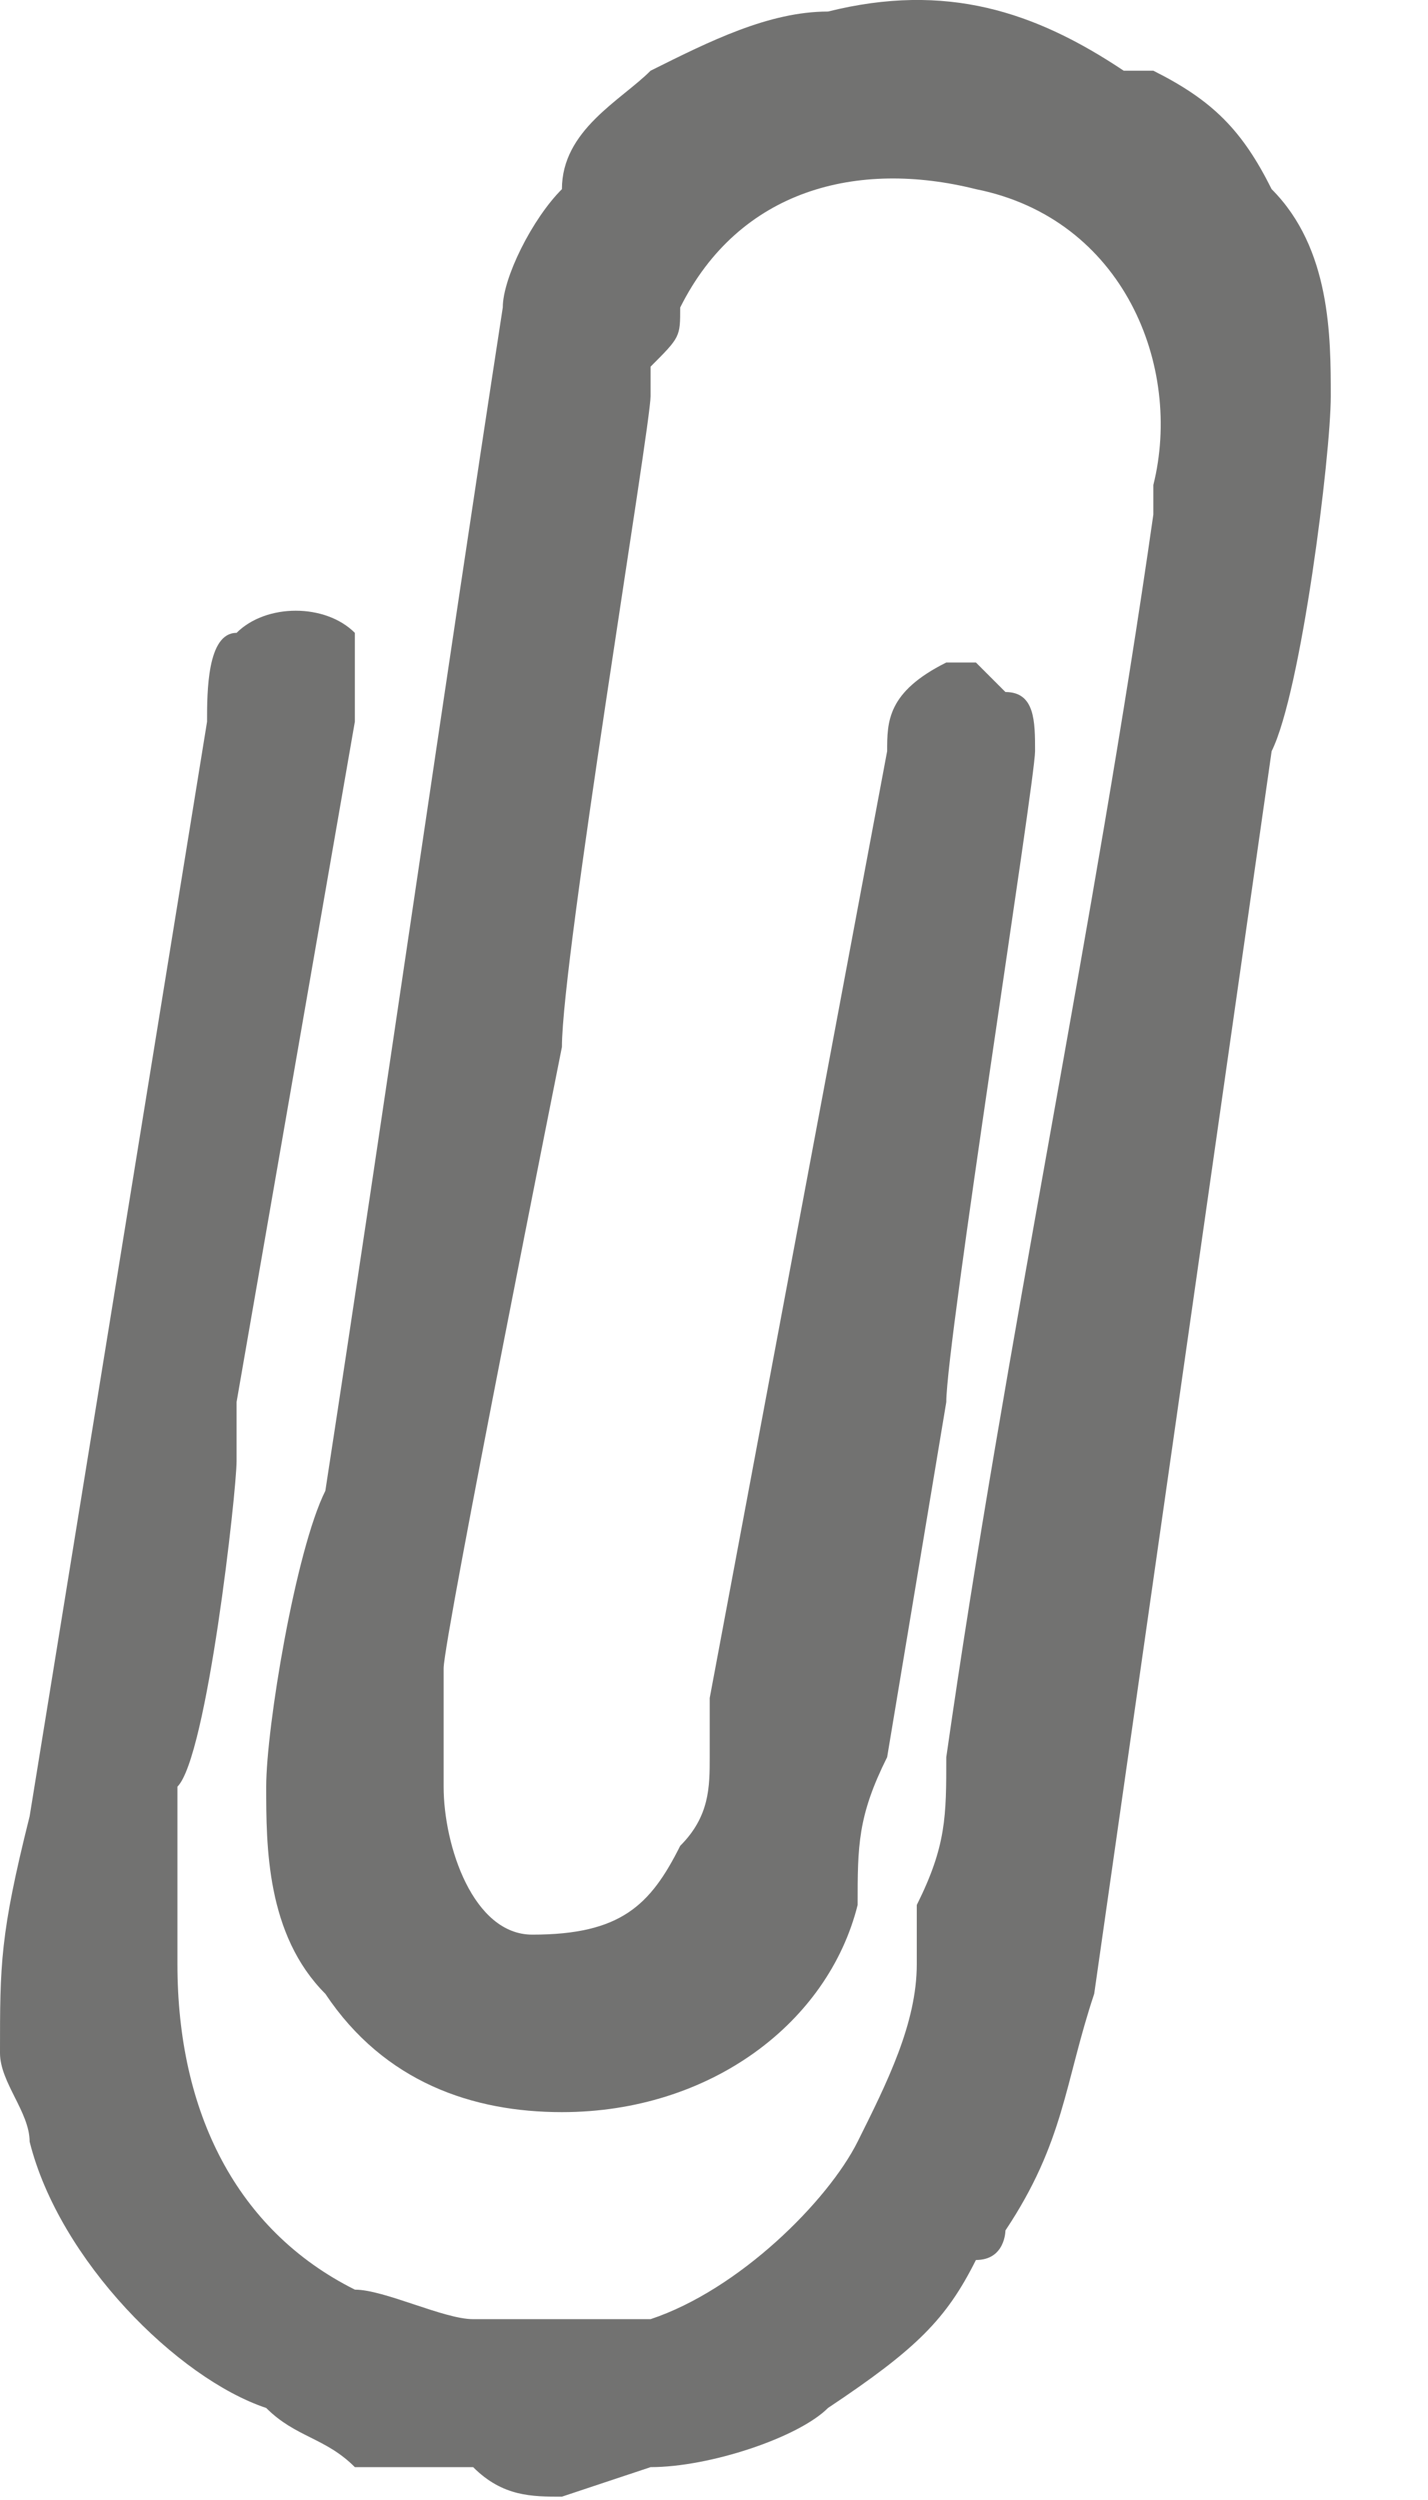 <svg width="12" height="21" viewBox="0 0 12 21" fill="none" xmlns="http://www.w3.org/2000/svg">
<path fill-rule="evenodd" clip-rule="evenodd" d="M2.734 16.748C3.231 17.493 3.976 17.742 4.722 17.742C5.964 17.742 6.958 16.996 7.207 16.002C7.207 15.505 7.207 15.257 7.455 14.76L7.952 11.777C7.952 11.28 8.698 6.559 8.698 6.31C8.698 6.062 8.698 5.813 8.449 5.813L8.201 5.565C7.952 5.565 7.952 5.565 7.952 5.565C7.455 5.813 7.455 6.062 7.455 6.31L5.964 14.263C5.964 14.511 5.964 14.76 5.964 14.76C5.964 15.008 5.964 15.257 5.716 15.505C5.467 16.002 5.219 16.251 4.473 16.251C3.976 16.251 3.728 15.505 3.728 15.008C3.728 14.76 3.728 14.76 3.728 14.76C3.728 14.511 3.728 14.263 3.728 14.014C3.728 13.766 4.722 8.795 4.722 8.795C4.722 8.05 5.467 3.577 5.467 3.328C5.467 3.08 5.467 3.08 5.467 3.08C5.716 2.831 5.716 2.831 5.716 2.583C6.213 1.589 7.207 1.34 8.201 1.589C9.443 1.837 9.94 3.08 9.692 4.074V4.322C9.195 7.801 8.449 11.28 7.952 14.76C7.952 15.257 7.952 15.505 7.704 16.002V16.251C7.704 16.251 7.704 16.251 7.704 16.499C7.704 16.996 7.455 17.493 7.207 17.99C6.958 18.487 6.213 19.233 5.467 19.481C5.219 19.481 4.97 19.481 4.473 19.481H3.976C3.728 19.481 3.231 19.233 2.982 19.233C1.988 18.736 1.491 17.742 1.491 16.499C1.491 16.251 1.491 15.505 1.491 15.008C1.74 14.76 1.988 12.523 1.988 12.275C1.988 12.026 1.988 12.026 1.988 11.777L2.982 6.062C2.982 5.813 2.982 5.565 2.982 5.316C2.734 5.068 2.237 5.068 1.988 5.316C1.74 5.316 1.74 5.813 1.74 6.062L0.249 15.257C5.69353e-06 16.251 0 16.499 0 17.245C0 17.493 0.249 17.742 0.249 17.99C0.497 18.984 1.491 19.978 2.237 20.227C2.485 20.475 2.734 20.475 2.982 20.724C3.479 20.724 3.728 20.724 3.976 20.724C4.225 20.973 4.473 20.972 4.722 20.972L5.467 20.724C5.964 20.724 6.71 20.475 6.958 20.227C7.704 19.73 7.952 19.481 8.201 18.984C8.449 18.984 8.449 18.736 8.449 18.736C8.946 17.99 8.946 17.493 9.195 16.748L10.686 6.31C10.934 5.813 11.183 3.825 11.183 3.328C11.183 2.831 11.183 2.086 10.686 1.589C10.438 1.092 10.189 0.843 9.692 0.594C9.692 0.594 9.692 0.594 9.443 0.594C8.698 0.097 7.952 -0.151 6.958 0.097C6.461 0.097 5.964 0.346 5.467 0.594C5.219 0.843 4.722 1.092 4.722 1.589C4.473 1.837 4.225 2.334 4.225 2.583C3.728 5.813 3.231 9.292 2.734 12.523C2.485 13.02 2.237 14.511 2.237 15.008C2.237 15.505 2.237 16.251 2.734 16.748Z" fill="#727271"/>
</svg>
